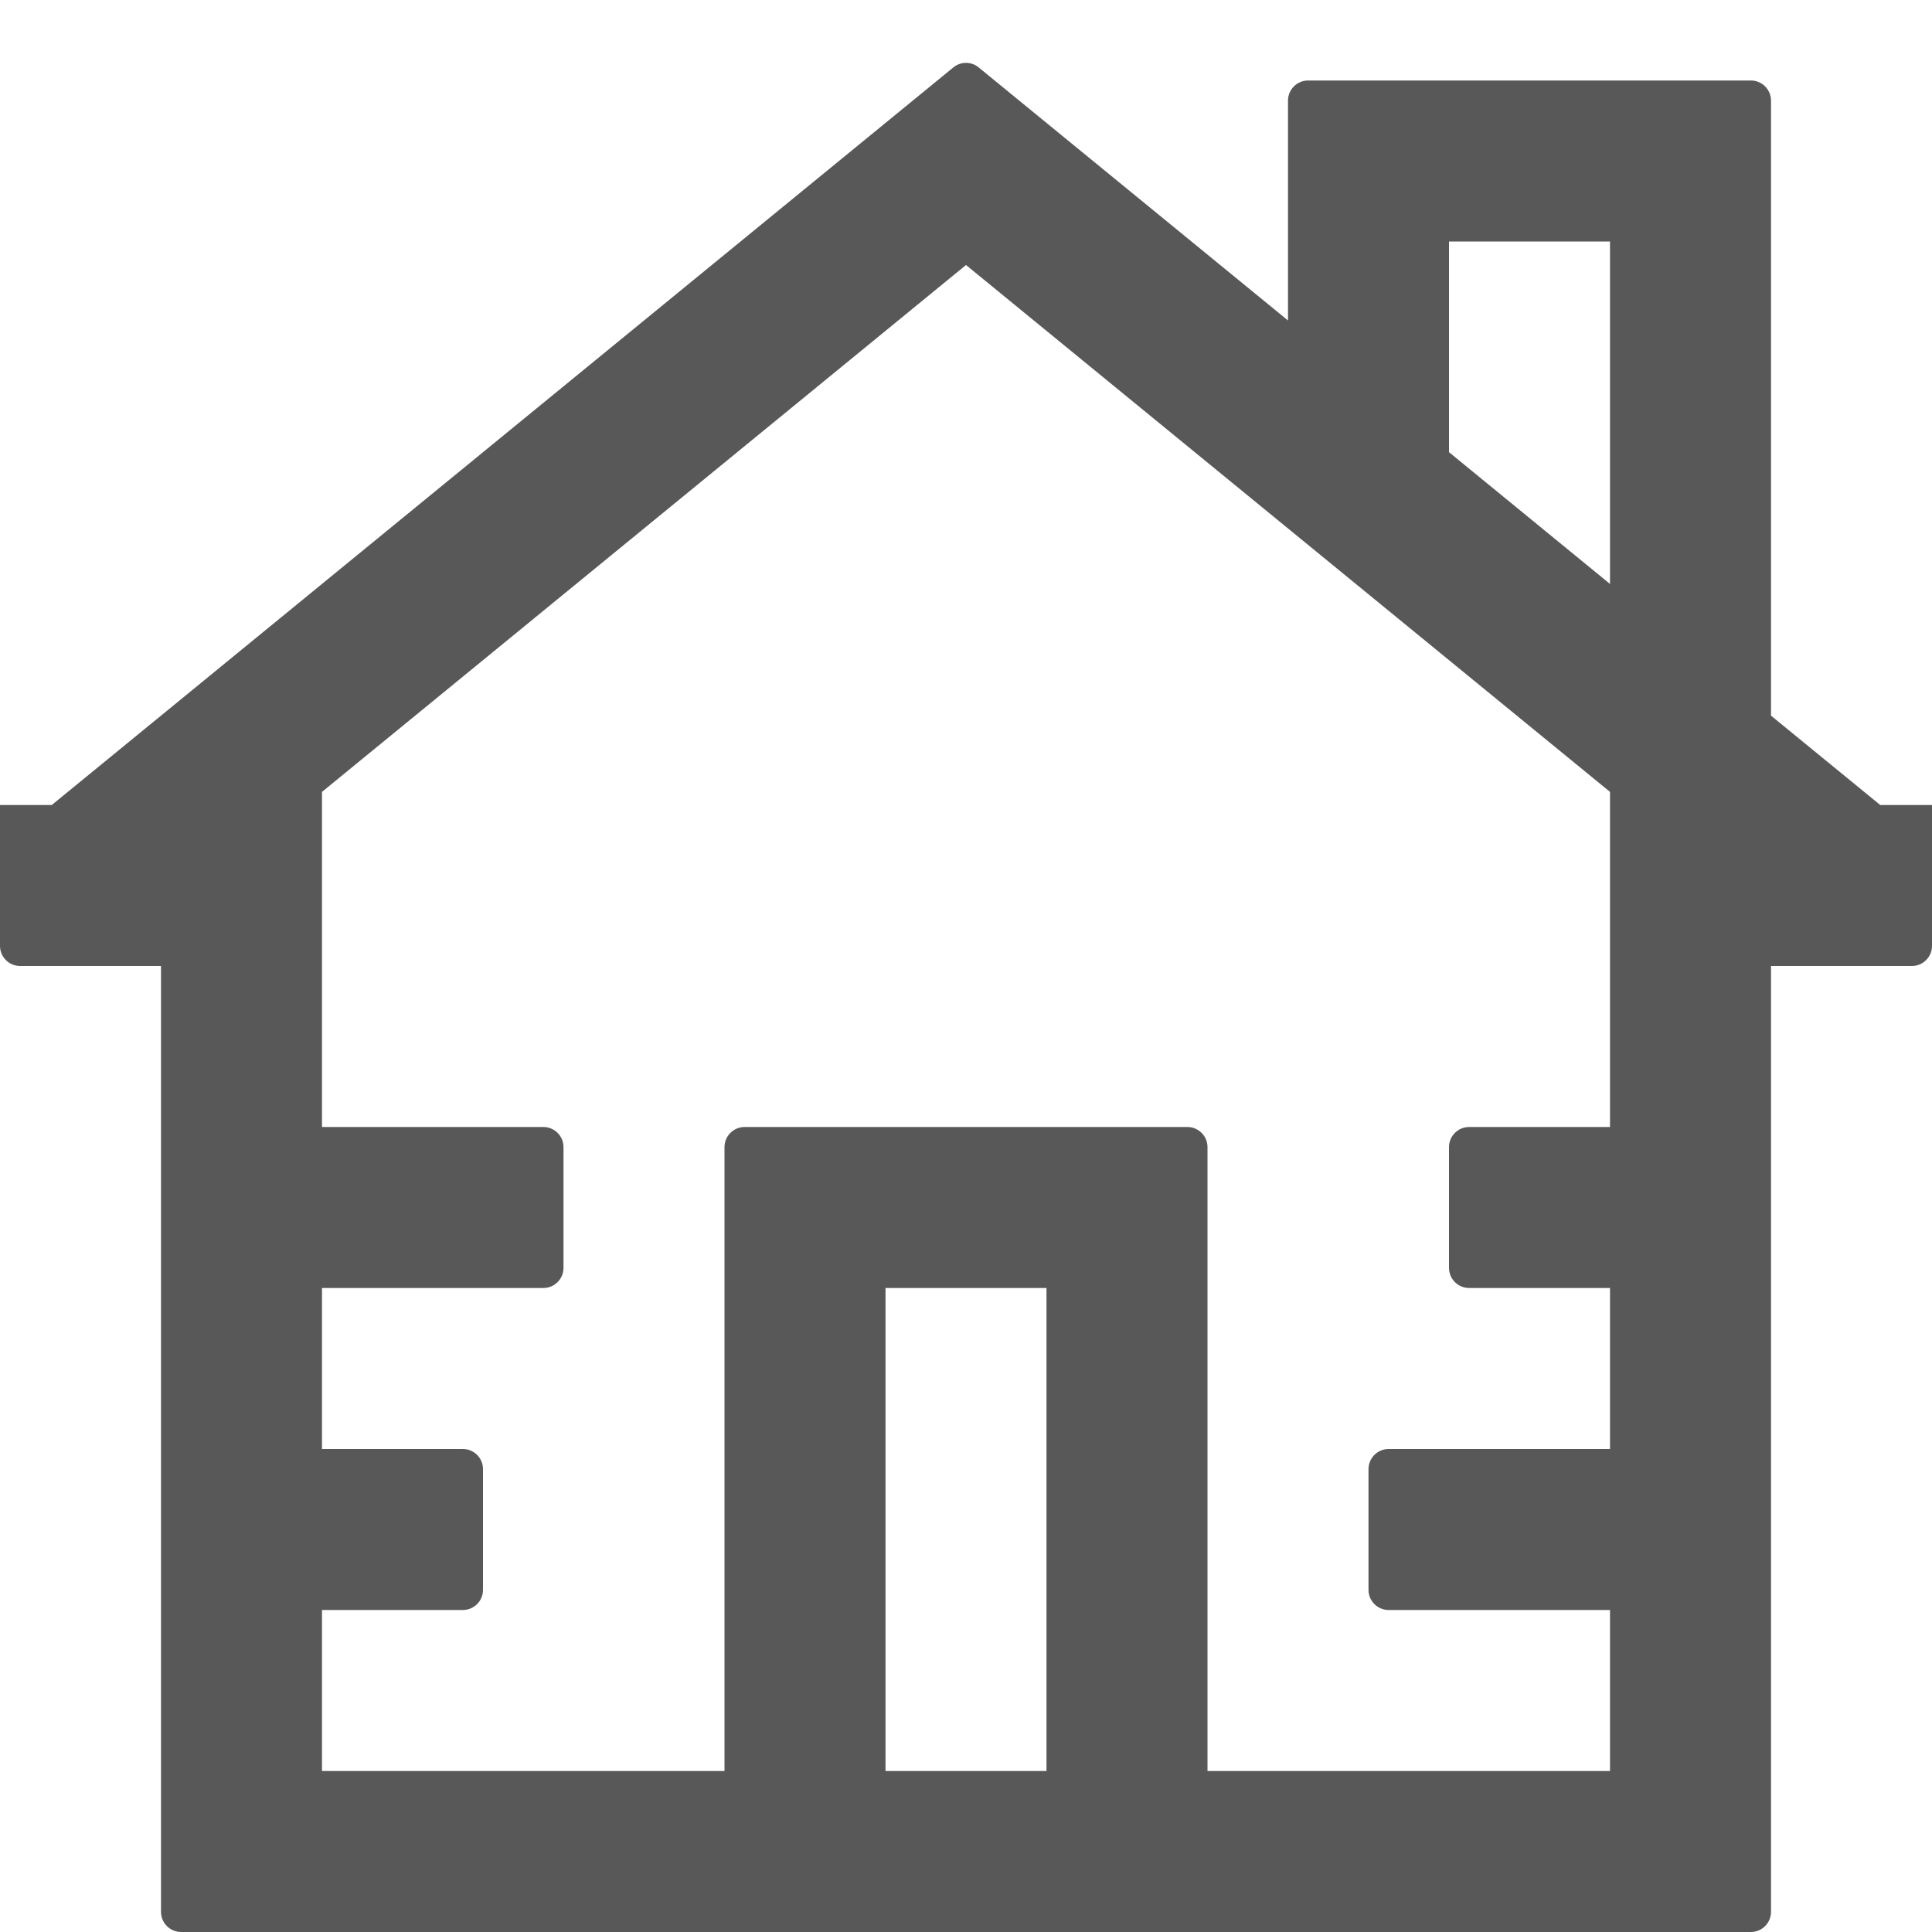 <?xml version="1.0" encoding="UTF-8" standalone="no"?>
<svg width="24px" height="24px" viewBox="0 0 24 24" version="1.1" xmlns="http://www.w3.org/2000/svg" xmlns:xlink="http://www.w3.org/1999/xlink" xmlns:sketch="http://www.bohemiancoding.com/sketch/ns">
    <!-- Generator: Sketch 3.3.3 (12081) - http://www.bohemiancoding.com/sketch -->
    <title>icon-house</title>
    <desc>Created with Sketch.</desc>
    <defs></defs>
    <g id="Iconography" stroke="none" stroke-width="1" fill="none" fill-rule="evenodd" sketch:type="MSPage">
        <g id="ICONOGRAPHY---IDENTIFIERS-(24x24)" sketch:type="MSArtboardGroup" transform="translate(-148, -237)" fill="#585858">
            <path d="M172,247 L171.357,247 L170,245.89 L170,238.25 C170,238.112 169.888,238 169.75,238 L164.25,238 C164.112,238 164,238.112 164,238.25 L164,240.981 L160.158,237.838 C160.066,237.762 159.934,237.762 159.842,237.838 L148.643,247 L148,247 L148,248.75 C148,248.888 148.112,249 148.25,249 L150,249 L150,260.75 C150,260.888 150.112,261 150.25,261 L169.75,261 C169.888,261 170,260.888 170,260.75 L170,249 L171.75,249 C171.888,249 172,248.888 172,248.75 L172,247 L172,247 Z M166,240 L168,240 L168,244.254 L166,242.617 L166,240 L166,240 Z M159,253 L161,253 L161,259 L159,259 L159,253 Z M168,251 L166.25,251 C166.112,251 166,251.112 166,251.25 L166,252.75 C166,252.888 166.112,253 166.25,253 L168,253 L168,255 L165.25,255 C165.112,255 165,255.112 165,255.25 L165,256.75 C165,256.888 165.112,257 165.25,257 L168,257 L168,259 L163,259 L163,251.25 C163,251.112 162.888,251 162.75,251 L157.25,251 C157.112,251 157,251.112 157,251.25 L157,259 L152,259 L152,257 L153.75,257 C153.888,257 154,256.888 154,256.75 L154,255.25 C154,255.112 153.888,255 153.75,255 L152,255 L152,253 L154.75,253 C154.888,253 155,252.888 155,252.75 L155,251.25 C155,251.112 154.888,251 154.75,251 L152,251 L152,246.837 L160,240.292 L168,246.837 L168,251 L168,251 Z" id="icon-house" sketch:type="MSShapeGroup"></path>
        </g>
    </g>
</svg>
